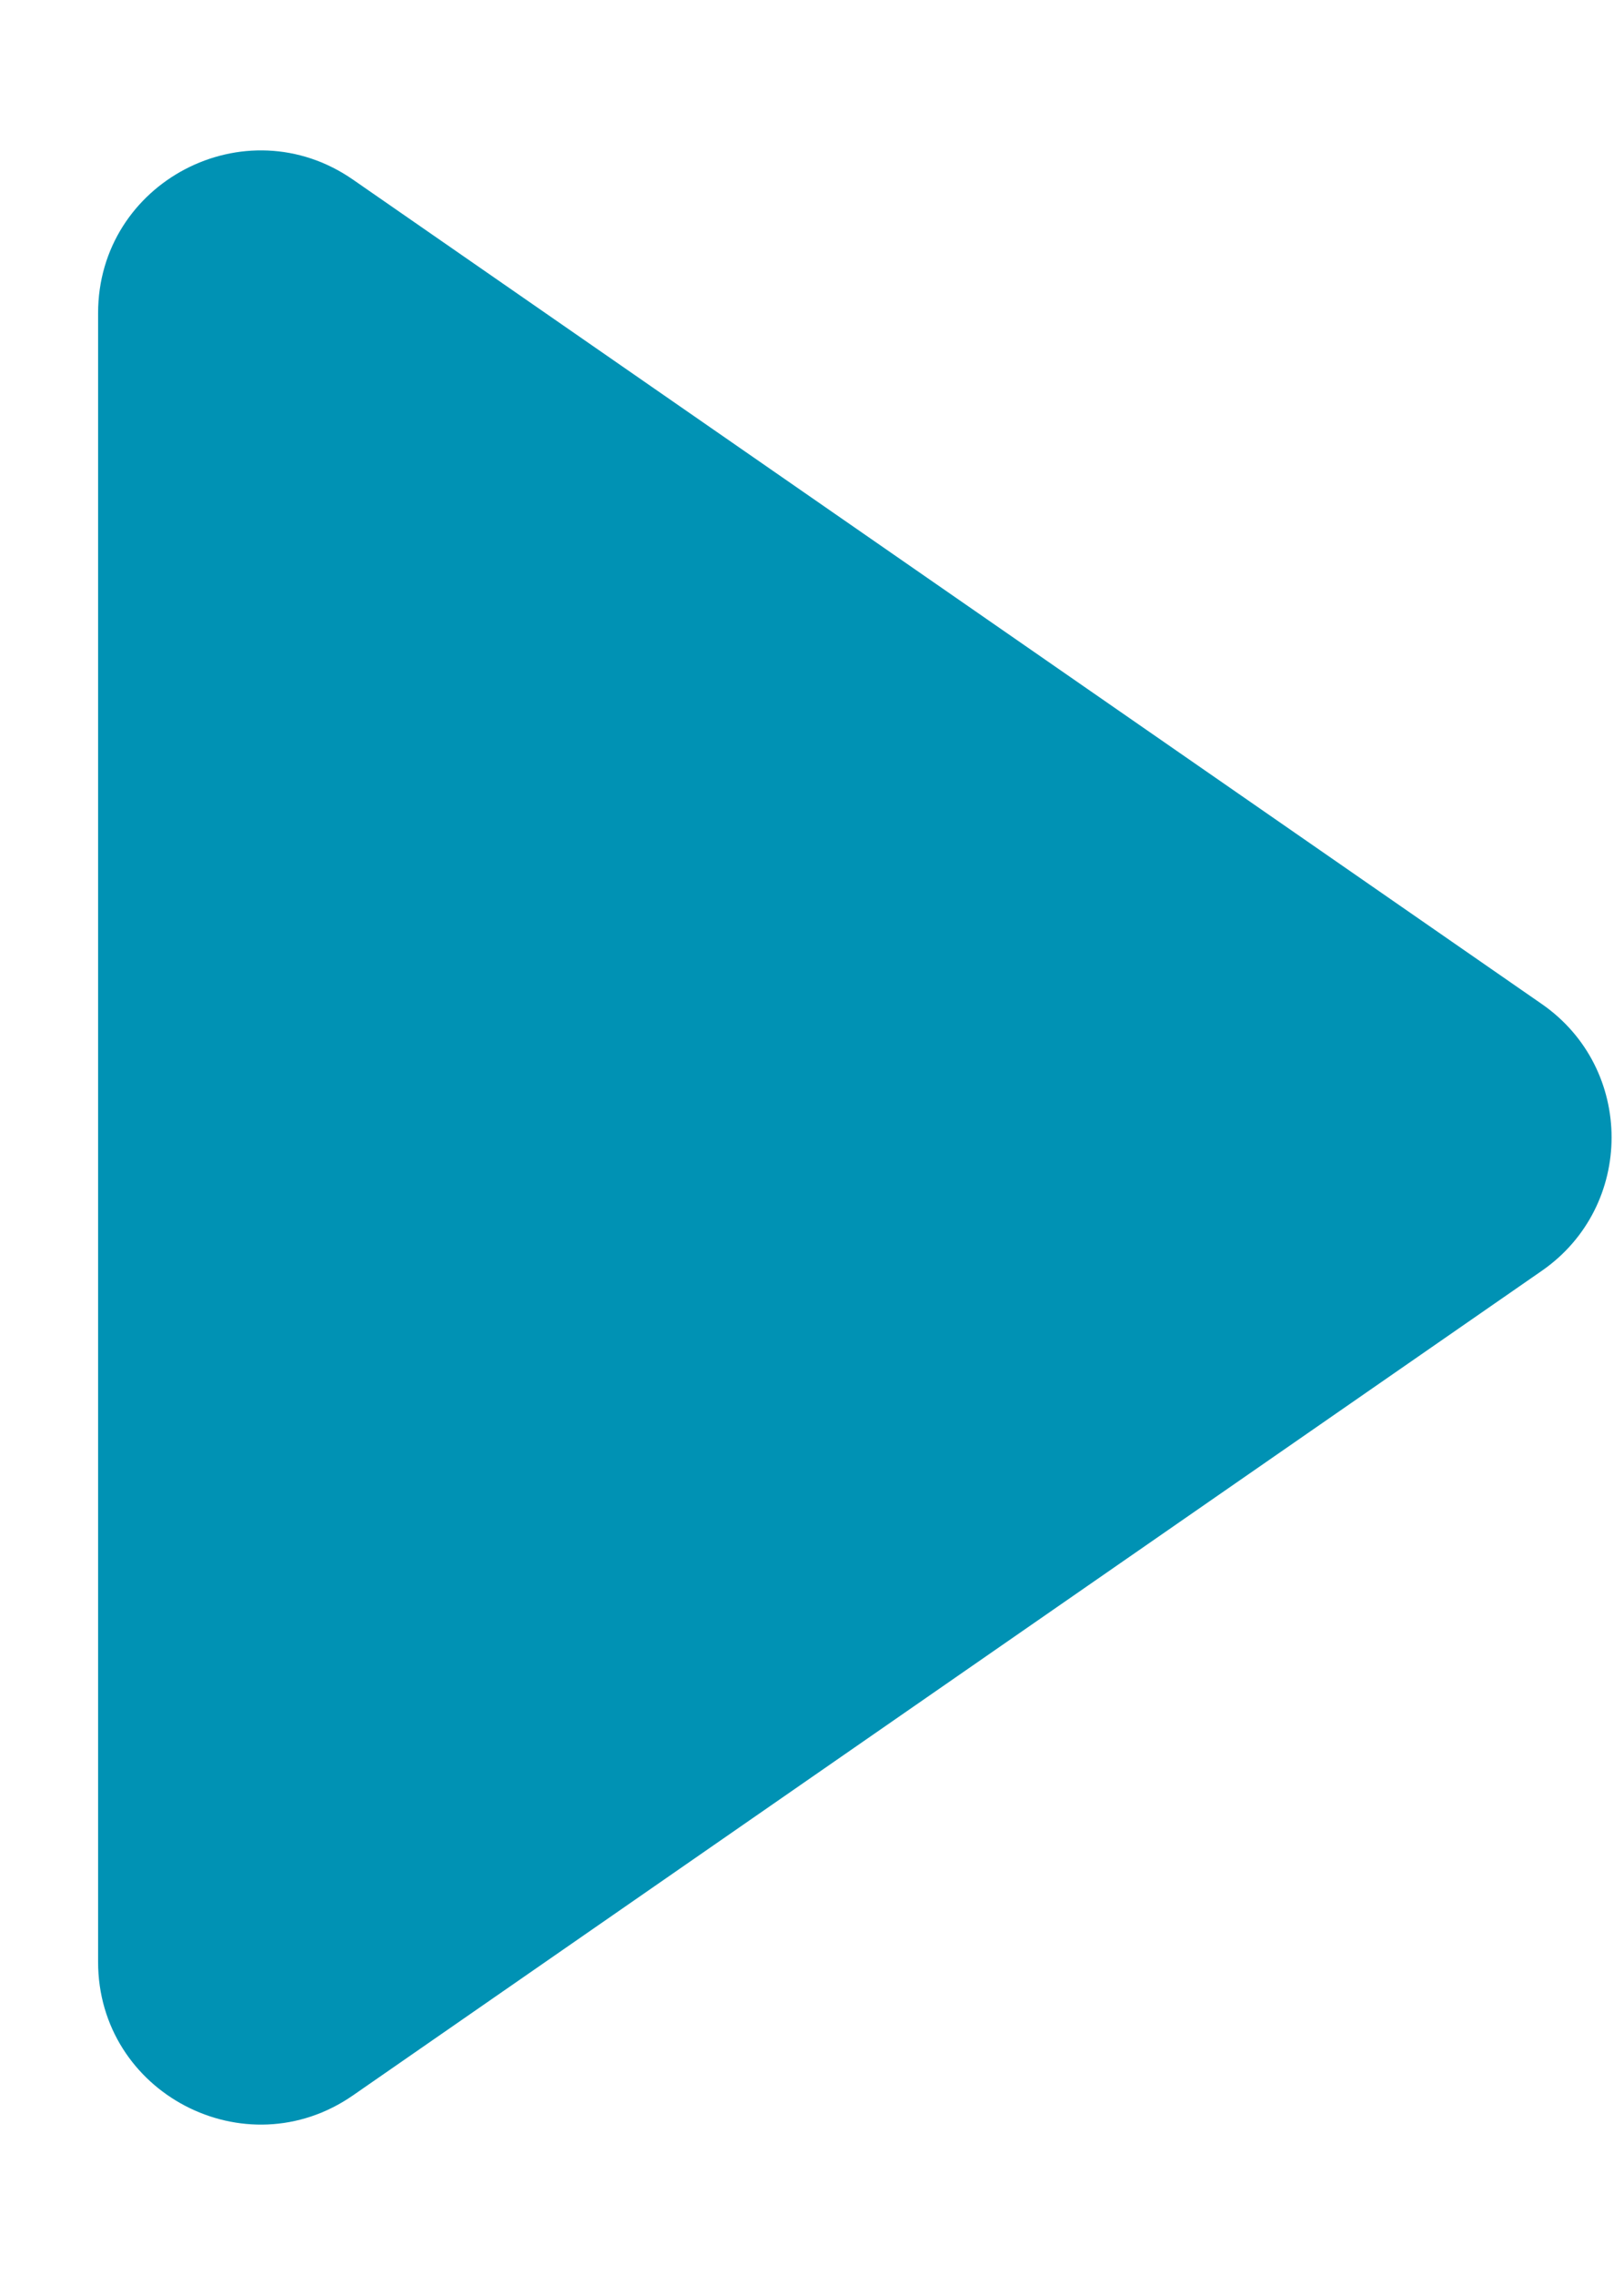 <svg width="10" height="14" viewBox="0 0 10 14" fill="none" xmlns="http://www.w3.org/2000/svg">
<path fill-rule="evenodd" clip-rule="evenodd" d="M0.604 1.927C0.604 1.12 1.51 0.646 2.173 1.105L9.493 6.178C10.067 6.575 10.067 7.424 9.493 7.821L2.173 12.895C1.51 13.354 0.604 12.88 0.604 12.073V1.927Z" fill="#0092B4"/>
</svg>
